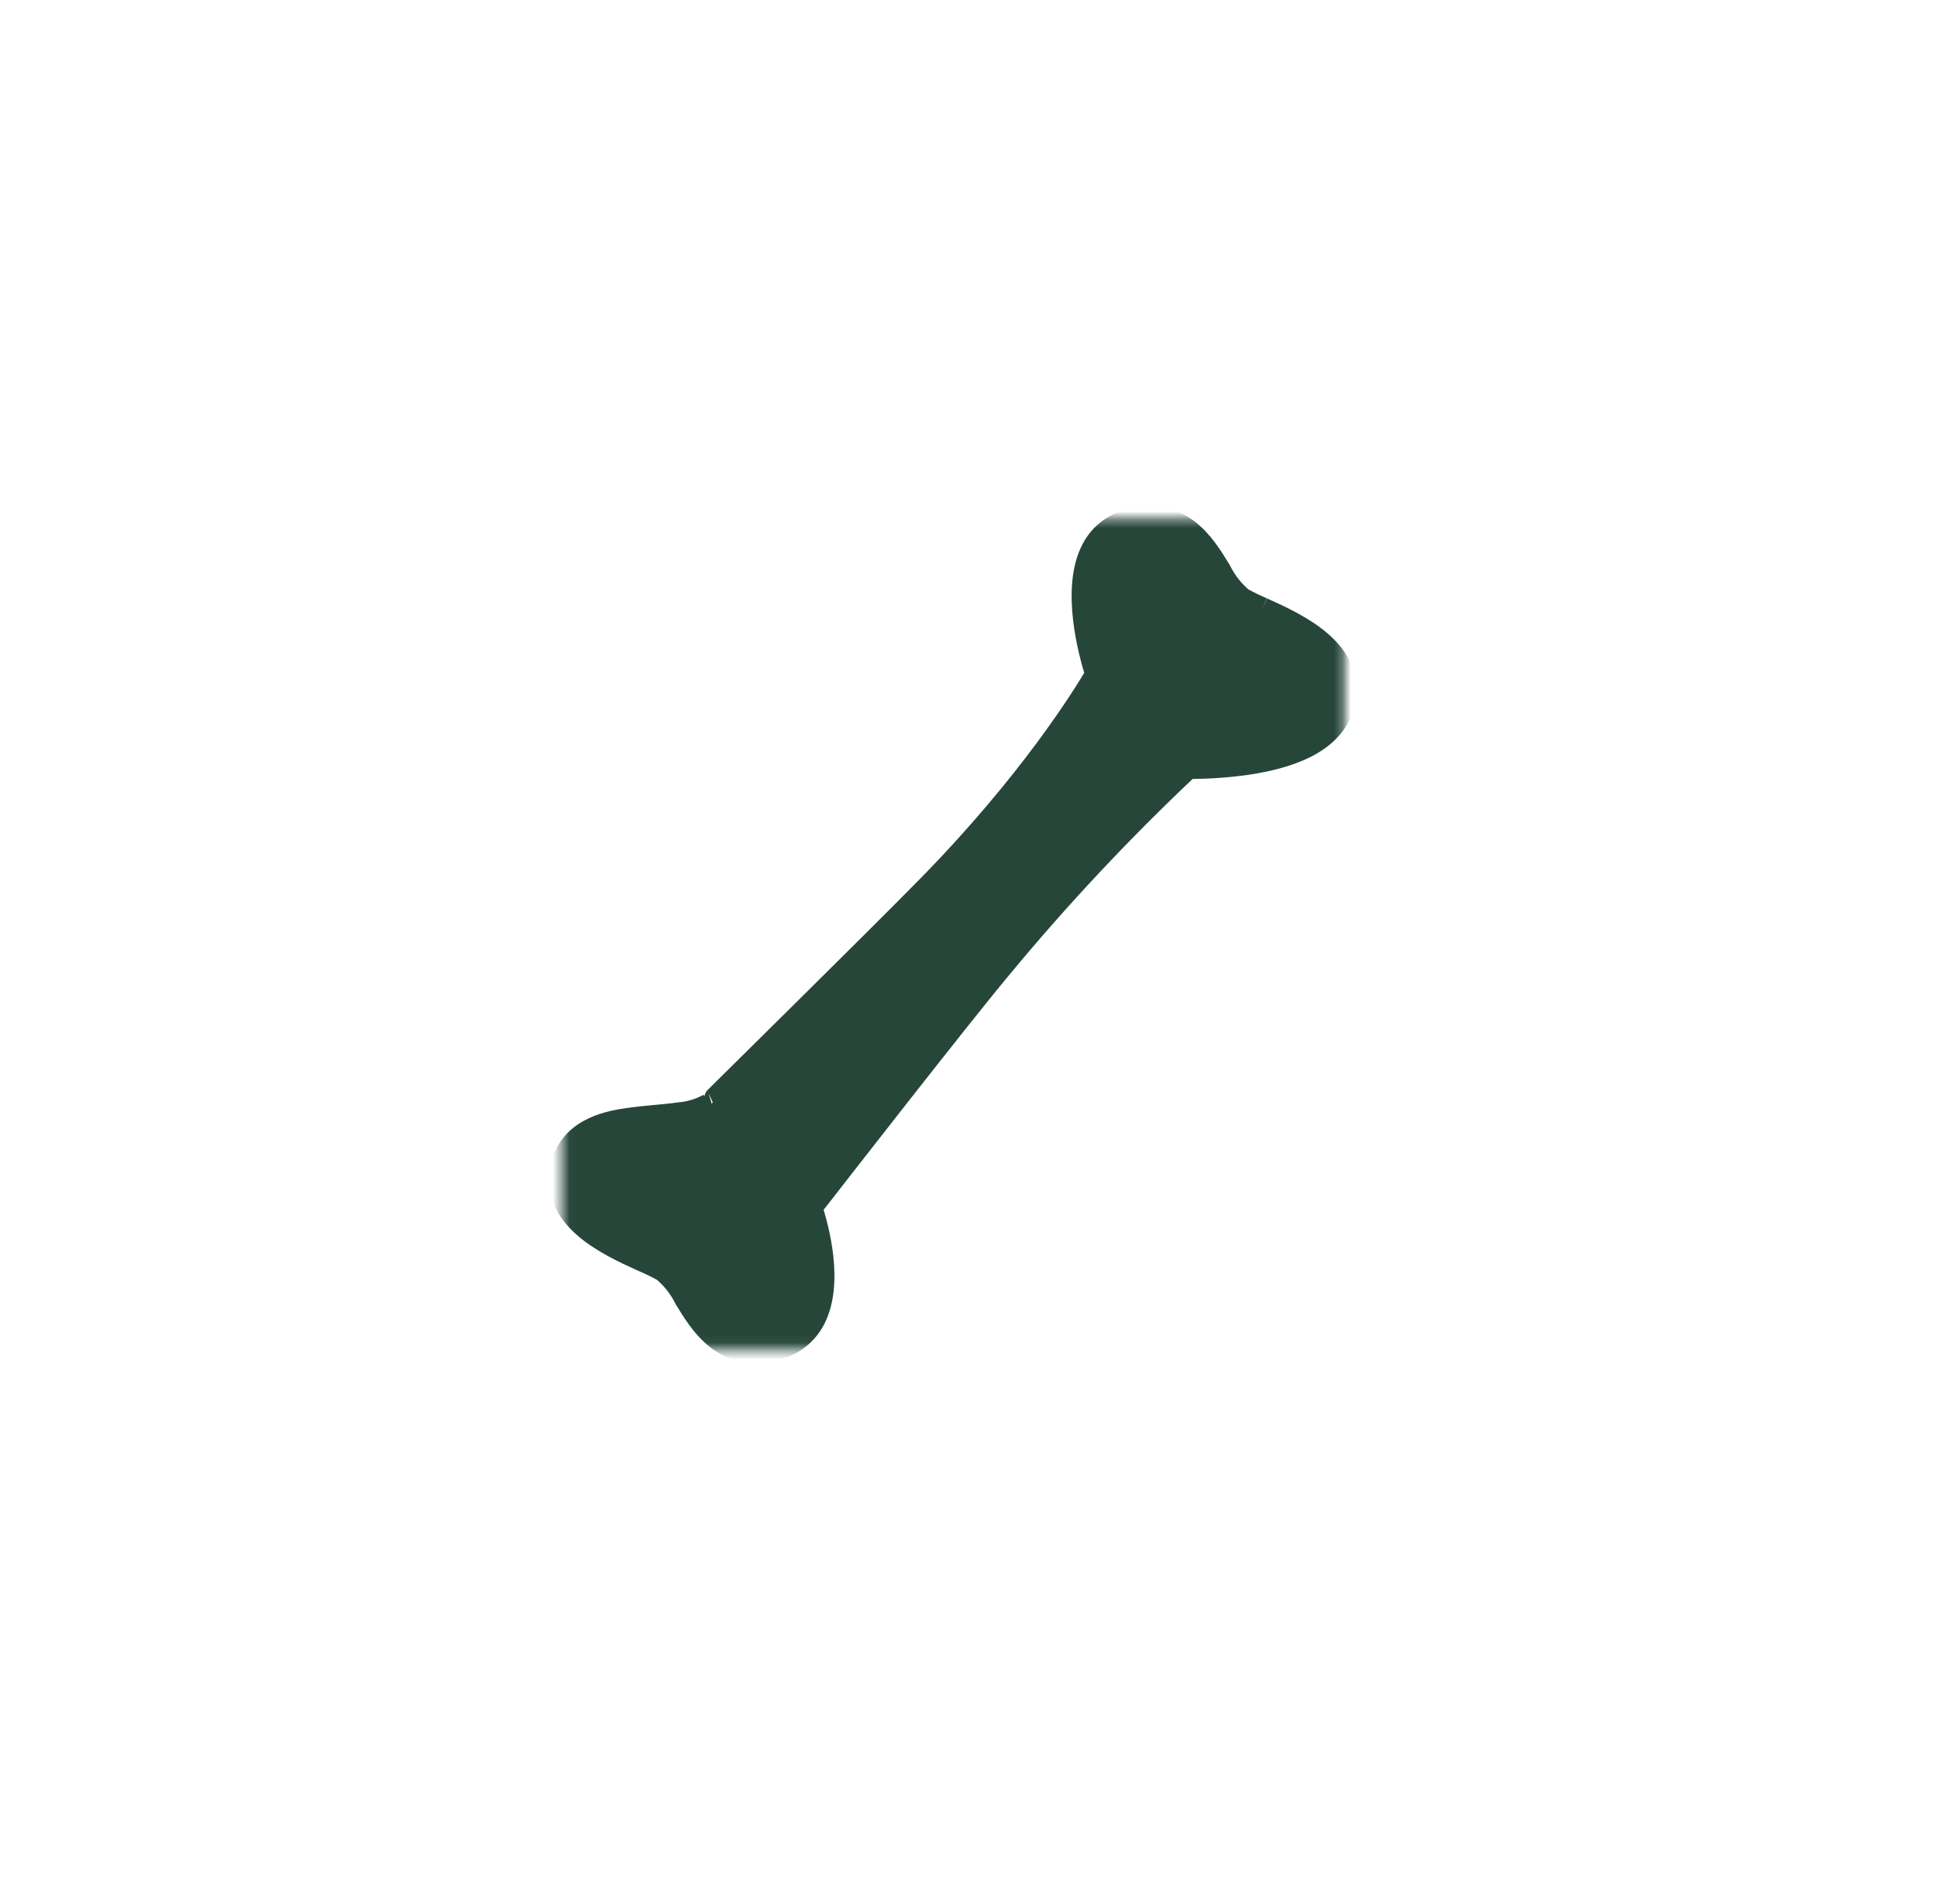 <svg xmlns="http://www.w3.org/2000/svg" fill="none" viewBox="0 0 233 229" height="229" width="233">
<mask height="101" width="95" y="62" x="67" maskUnits="userSpaceOnUse" style="mask-type:luminance" id="mask0_1670_14568">
<path stroke="white" fill="white" d="M68.05 161.903V62.903H161.157V161.903H68.05Z"></path>
</mask>
<g mask="url(#mask0_1670_14568)">
<path fill="#27463A" d="M151.8 73.34C150.952 72.979 150.123 72.574 149.316 72.128C148.194 71.19 147.281 70.029 146.634 68.718C144.707 65.56 142.014 61.103 135.792 62.763C134.886 62.992 134.039 63.411 133.307 63.992C132.576 64.574 131.977 65.305 131.55 66.137C129.106 70.771 131.202 78.466 132.05 81.122C130.45 83.846 124.019 94.234 111.758 106.73C105.27 113.345 85.308 132.985 85.35 132.982C84.241 133.592 83.016 133.963 81.755 134.072C80.825 134.205 79.839 134.296 78.855 134.386C77.801 134.486 76.741 134.586 75.732 134.728C73.711 135.016 68.981 135.692 67.814 139.986C66.087 146.347 73.175 149.561 77.408 151.479C78.255 151.84 79.083 152.244 79.889 152.689C81.011 153.628 81.926 154.791 82.575 156.103C84.367 159.044 86.828 163.072 92.188 162.308C92.601 162.247 93.011 162.163 93.415 162.057C94.357 161.825 95.238 161.392 95.998 160.788C96.757 160.184 97.377 159.423 97.815 158.557C100.005 154.307 98.253 147.784 97.408 145.204C100.636 141.056 115.279 122.244 120.196 116.361C127.243 107.838 134.815 99.762 142.867 92.181C145.183 92.193 147.496 92.041 149.79 91.726C156.505 90.771 160.407 88.451 161.39 84.826C163.117 78.469 156.032 75.255 151.799 73.337" clip-rule="evenodd" fill-rule="evenodd"></path>
<path stroke-width="3" stroke="#27463A" d="M151.8 73.34C150.952 72.979 150.123 72.574 149.316 72.128C148.194 71.19 147.281 70.029 146.634 68.718C144.707 65.56 142.014 61.103 135.792 62.763C134.886 62.992 134.039 63.411 133.307 63.992C132.576 64.574 131.977 65.305 131.55 66.137C129.106 70.771 131.202 78.466 132.05 81.122C130.45 83.846 124.019 94.234 111.758 106.73C105.27 113.345 85.308 132.985 85.35 132.982C84.241 133.592 83.016 133.963 81.755 134.072C80.825 134.205 79.839 134.296 78.855 134.386C77.801 134.486 76.741 134.586 75.732 134.728C73.711 135.016 68.981 135.692 67.814 139.986C66.087 146.347 73.175 149.561 77.408 151.479C78.255 151.84 79.083 152.244 79.889 152.689C81.011 153.628 81.926 154.791 82.575 156.103C84.367 159.044 86.828 163.072 92.188 162.308C92.601 162.247 93.011 162.163 93.415 162.057C94.357 161.825 95.238 161.392 95.998 160.788C96.757 160.184 97.377 159.423 97.815 158.557C100.005 154.307 98.253 147.784 97.408 145.204C100.636 141.056 115.279 122.244 120.196 116.361C127.243 107.838 134.815 99.762 142.867 92.181C145.183 92.193 147.496 92.041 149.79 91.726C156.505 90.771 160.407 88.451 161.39 84.826C163.117 78.469 156.032 75.255 151.799 73.337"></path>
</g>
</svg>
